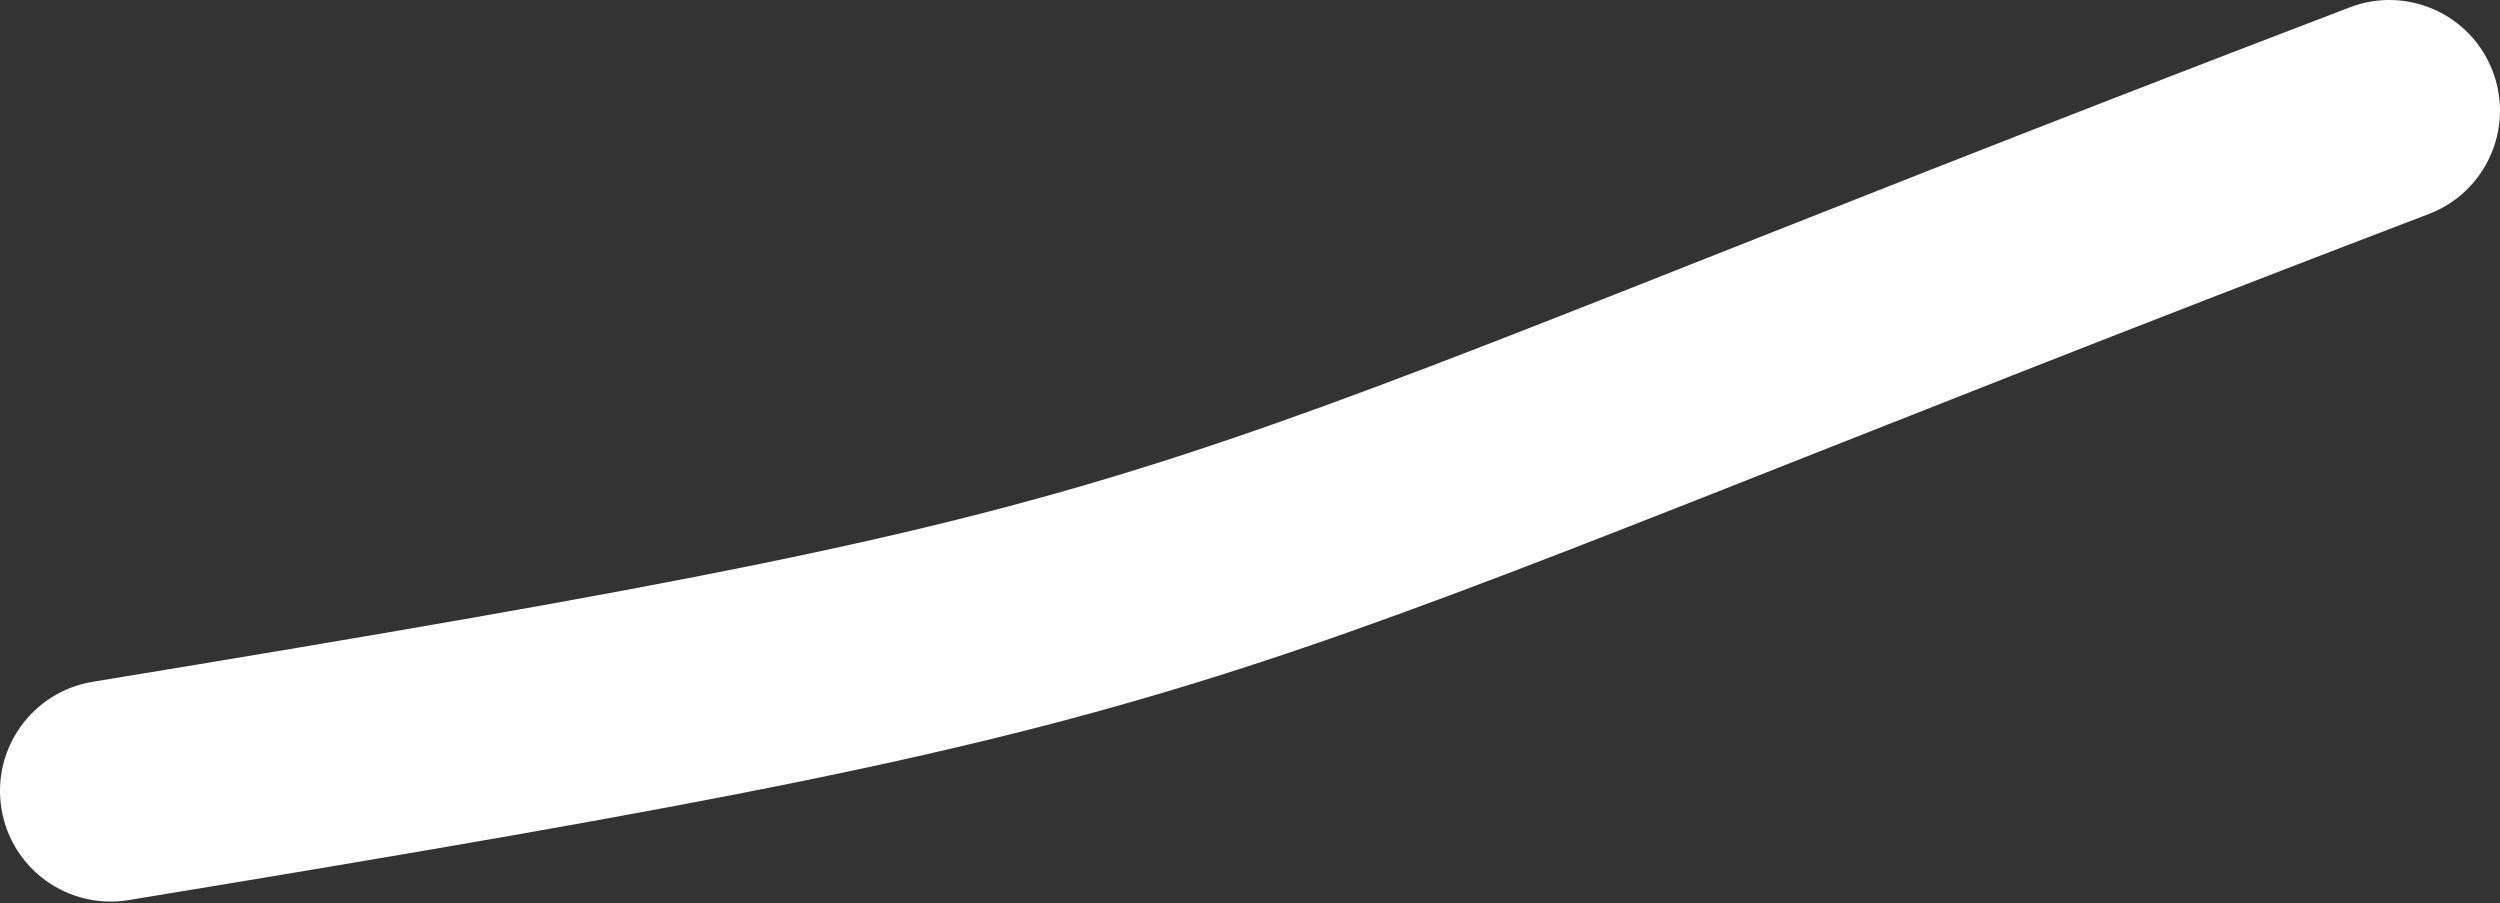 <svg width="227" height="82" viewBox="0 0 227 82" fill="none" xmlns="http://www.w3.org/2000/svg">
<rect x="0" y="0" width="227" height="82" fill="#333333" stroke="none"/>
<path d="M8.417 61.907C2.943 62.806 -0.765 67.972 0.134 73.446C1.034 78.92 6.2 82.628 11.674 81.729L8.417 61.907ZM220.537 19.43C225.719 17.45 228.315 11.645 226.336 6.463C224.357 1.281 218.551 -1.315 213.369 0.664L220.537 19.43ZM11.674 81.729C65.065 72.956 88.265 68.585 112.818 60.66C136.856 52.902 162.651 41.541 220.537 19.43L213.369 0.664C154.243 23.249 130.068 33.984 106.648 41.543C83.743 48.936 61.996 53.103 8.417 61.907L11.674 81.729Z" fill="white"/>
</svg>
